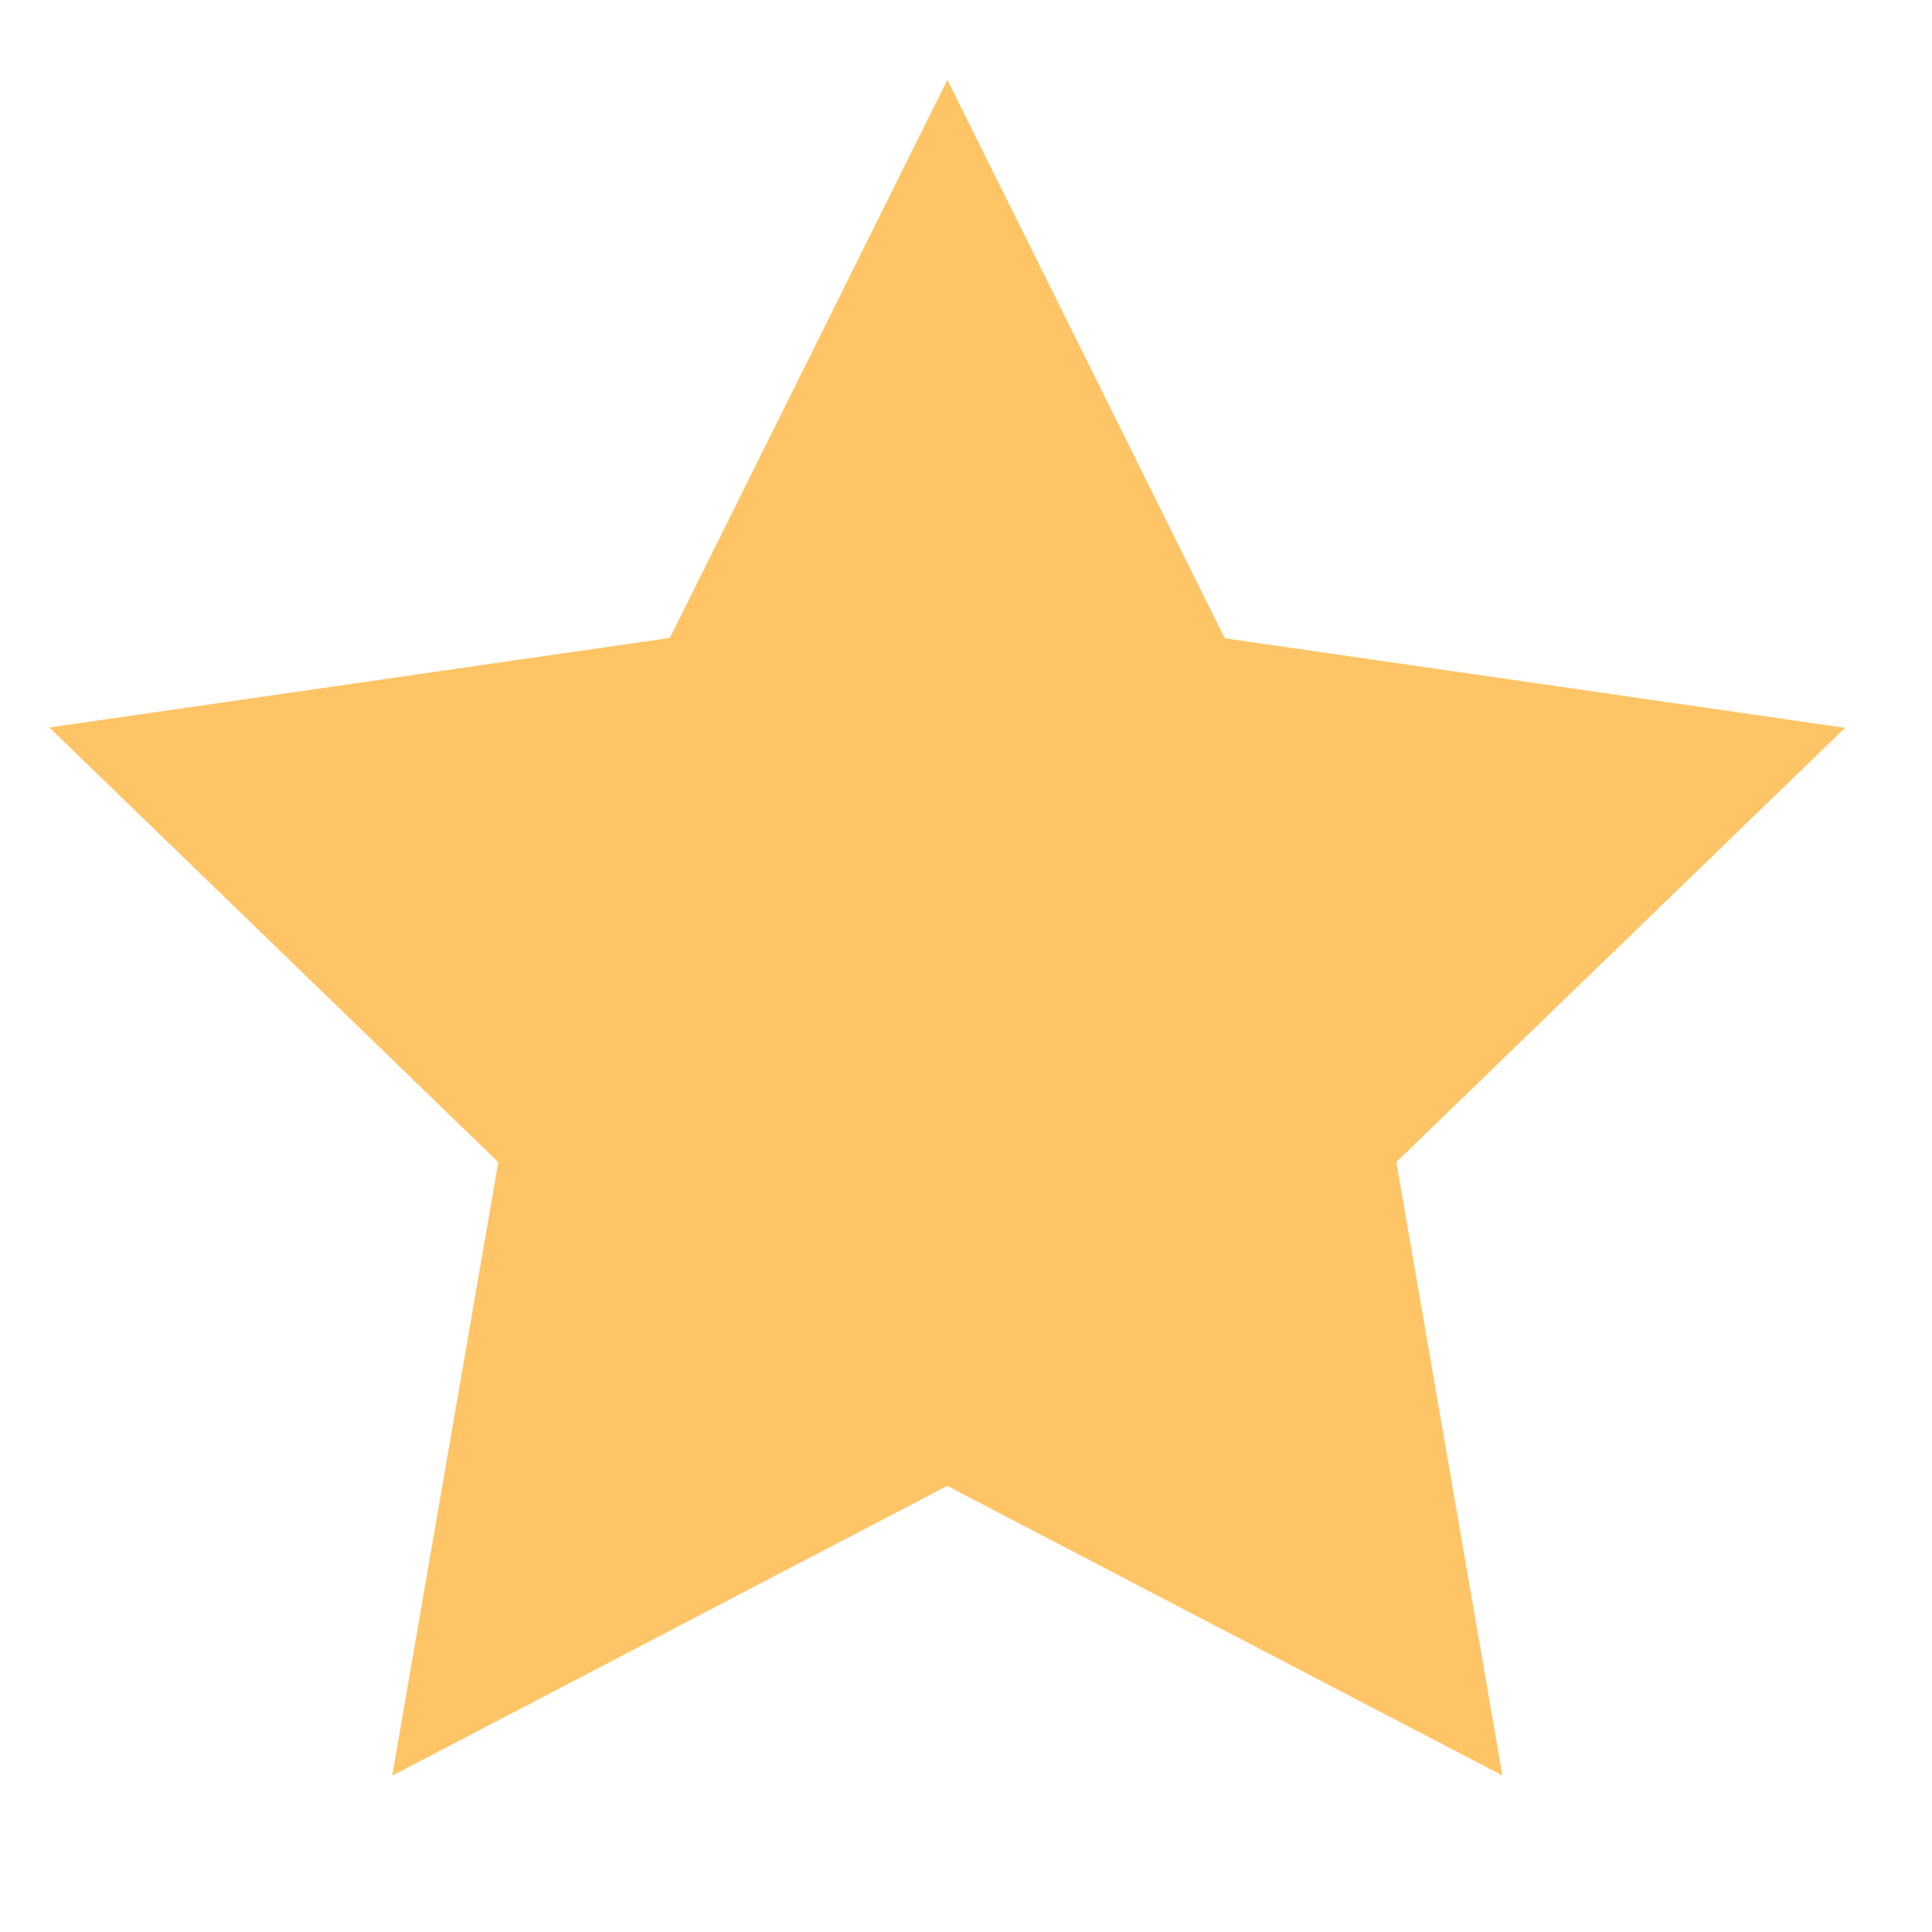 <svg xmlns="http://www.w3.org/2000/svg" width="11" height="11" viewBox="0 0 11 11">
    <path fill="#FFC465" fill-rule="evenodd" d="M5.393 8.46l-3.16 1.65.604-3.493L.281 4.142l3.533-.51L5.394.455l1.579 3.179 3.532.51L7.95 6.616l.604 3.493z"/>
</svg>
